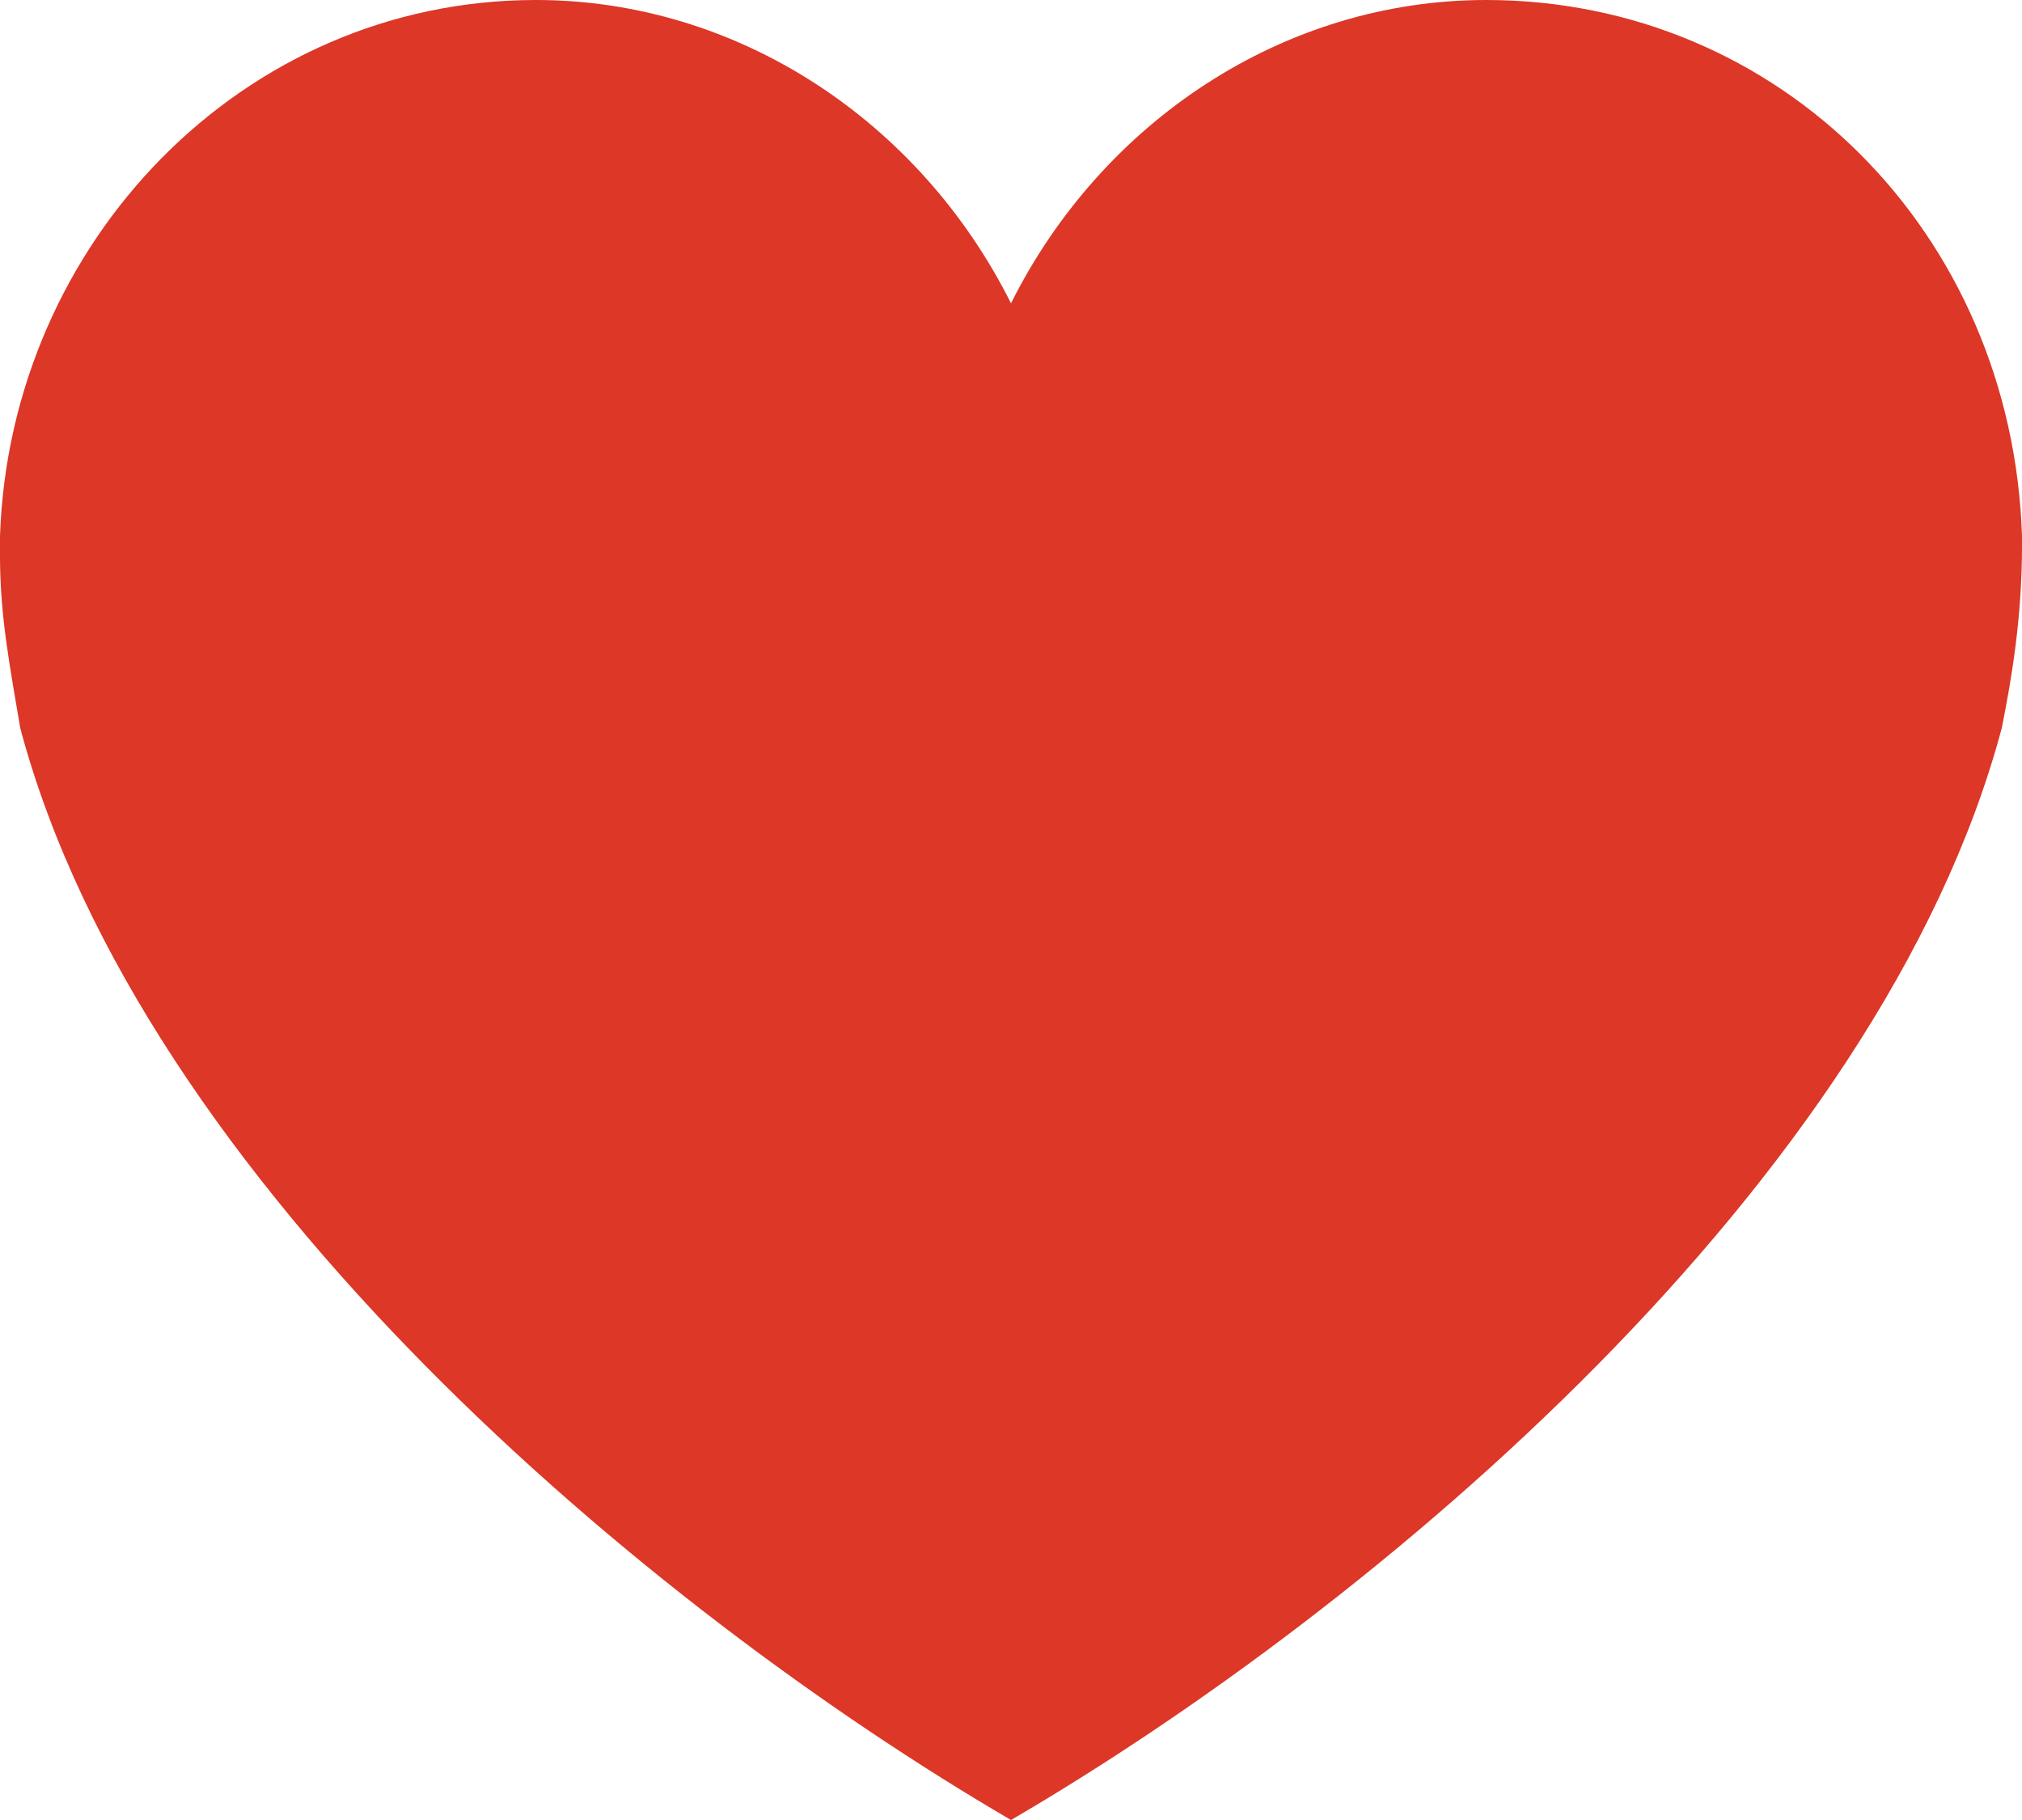 <?xml version="1.0" encoding="utf-8"?>
<!-- Generator: Adobe Illustrator 19.1.0, SVG Export Plug-In . SVG Version: 6.00 Build 0)  -->
<svg version="1.1" id="Layer_1" xmlns="http://www.w3.org/2000/svg" xmlns:xlink="http://www.w3.org/1999/xlink" x="0px" y="0px"
	 viewBox="0 0 20 18" style="enable-background:new 0 0 20 18;" xml:space="preserve">
<style type="text/css">
	.st0{fill:#DC3727;}
</style>
<g id="XMLID_1751_">
	<path id="XMLID_1752_" class="st0" d="M20,5.4c0,0,0-0.1,0-0.1l0,0c-0.1-3-2.4-5.3-5.3-5.3c-2,0-3.8,1.2-4.7,3C9.1,1.2,7.3,0,5.3,0
		C2.4,0,0.1,2.4,0,5.3l0,0c0,0,0,0.1,0,0.1c0,0,0,0.1,0,0.1c0,0.6,0.1,1.1,0.2,1.7C1.4,11.7,6.4,15.9,10,18
		c3.6-2.1,8.6-6.3,9.8-10.8C19.9,6.7,20,6.1,20,5.4C20,5.5,20,5.5,20,5.4z"/>
</g>
</svg>
